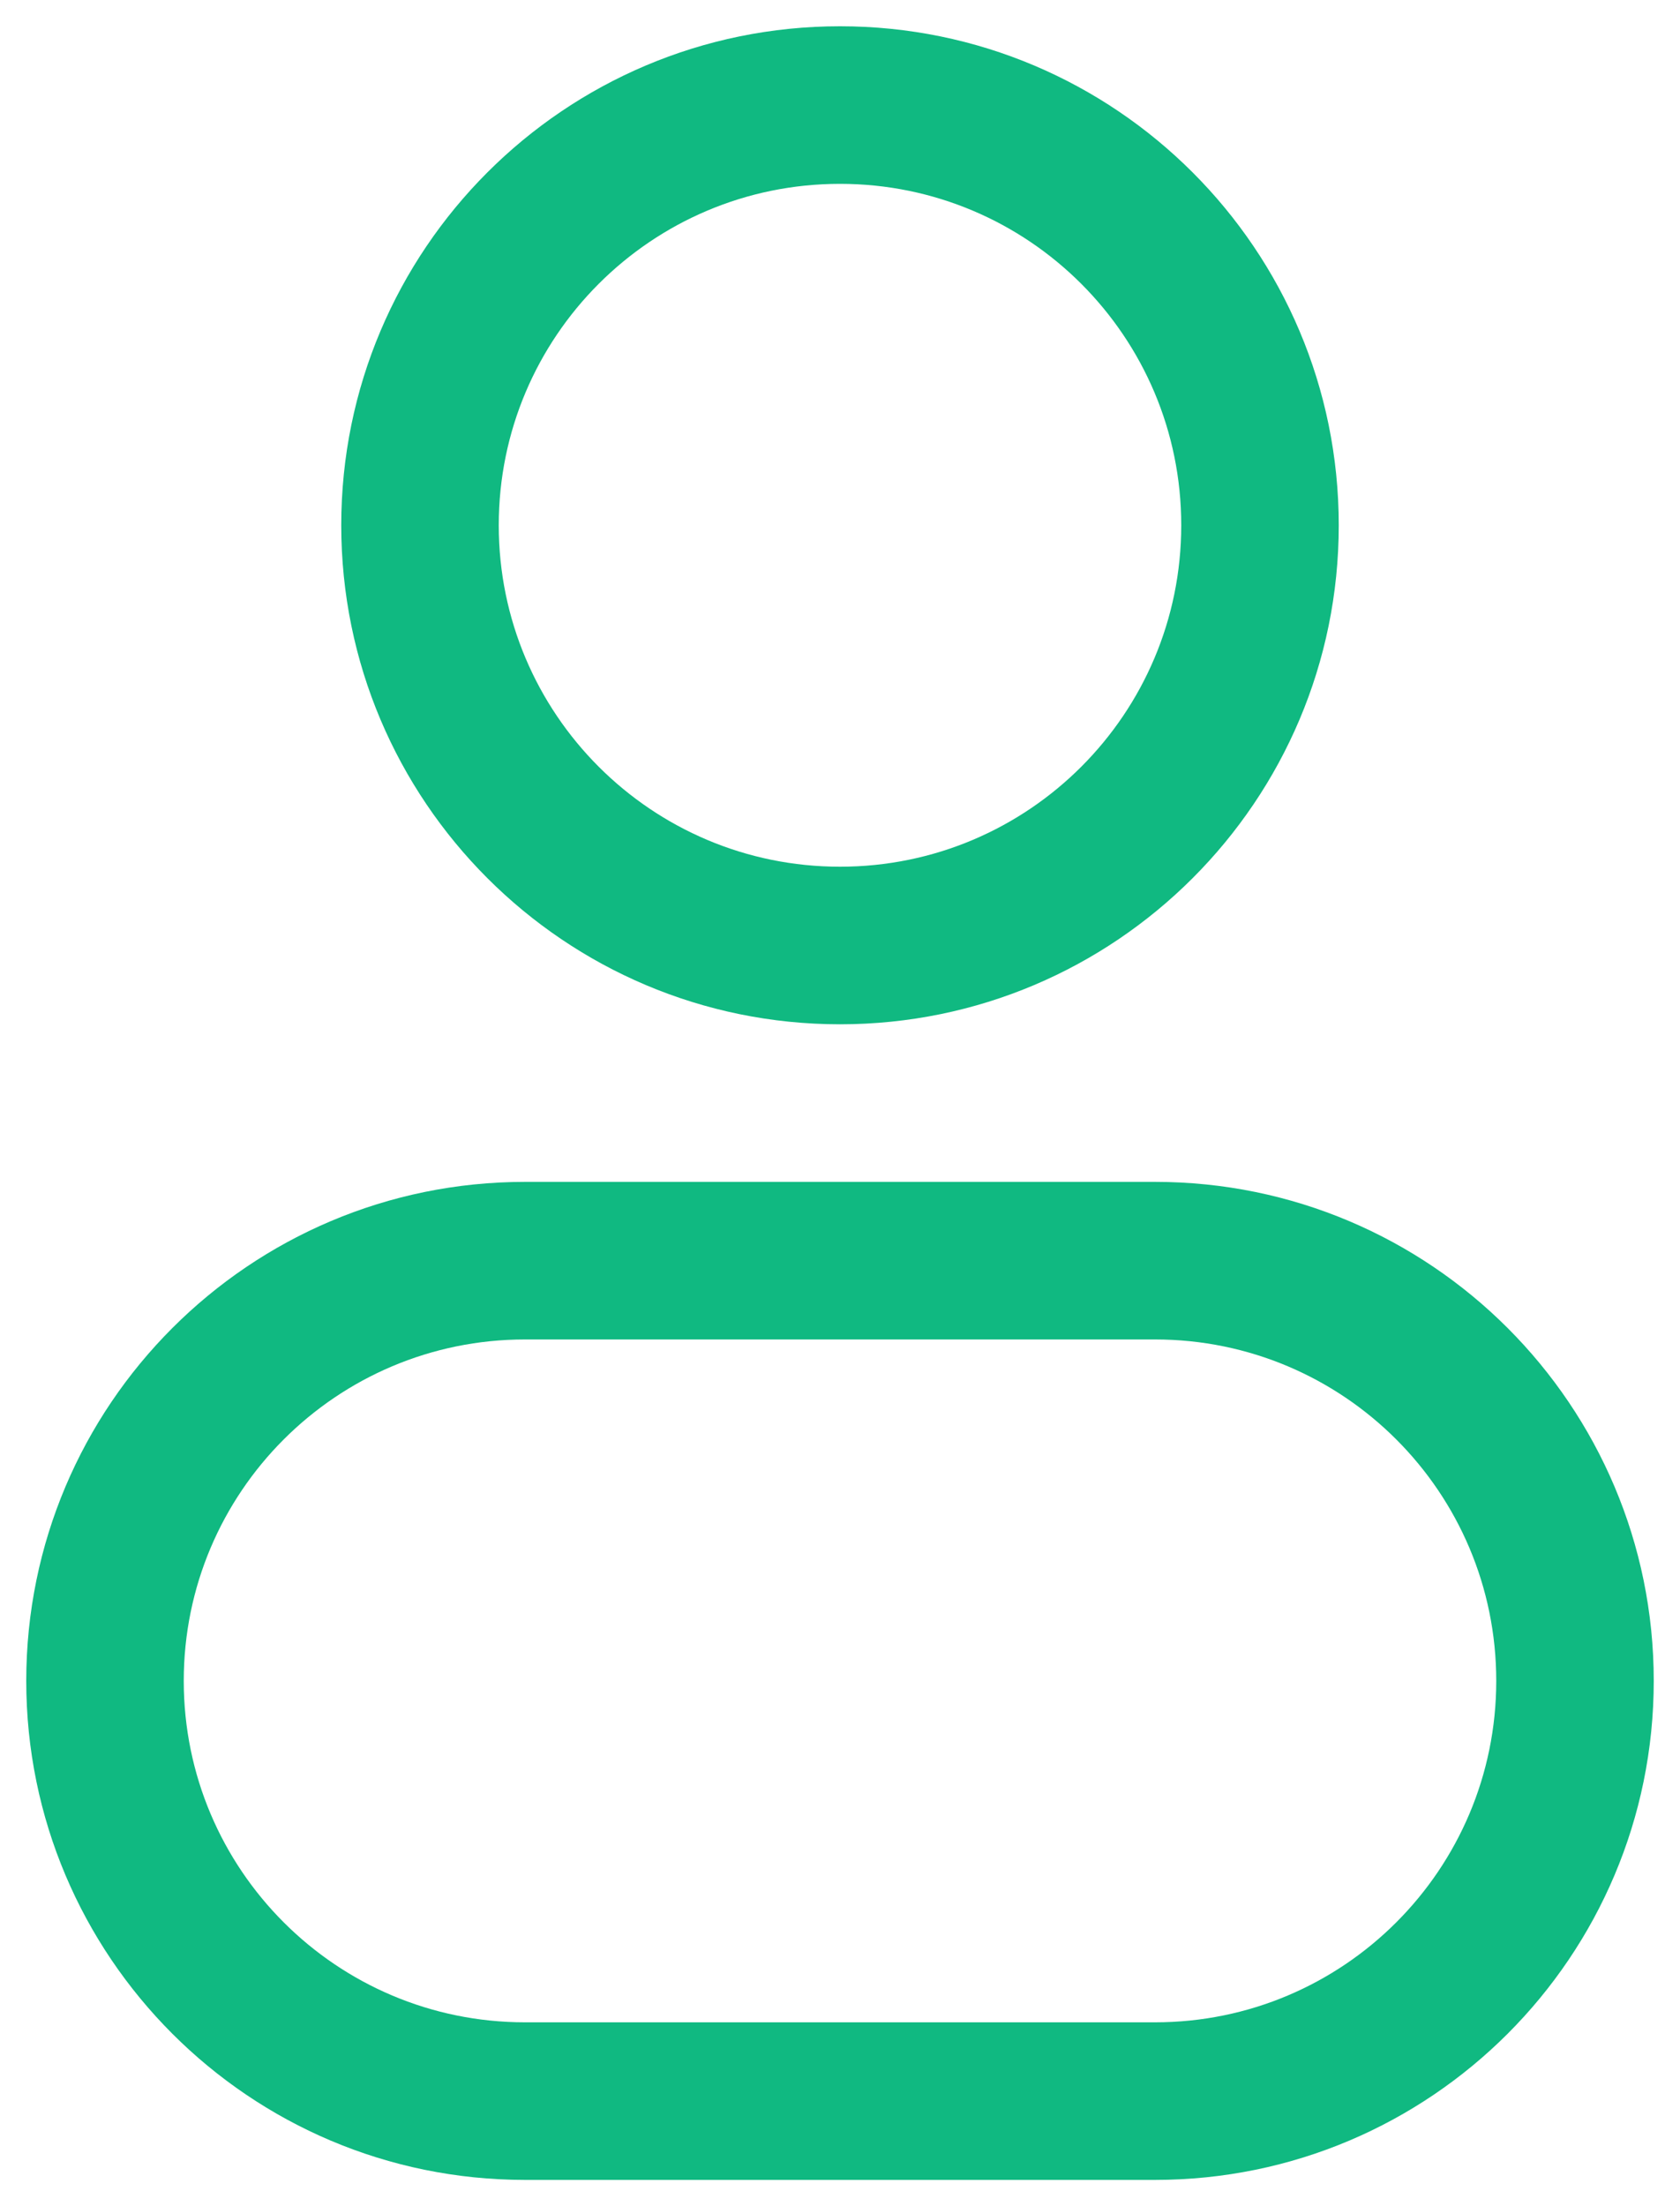 <svg width="16" height="21" viewBox="0 0 16 21" fill="none" xmlns="http://www.w3.org/2000/svg">
<g id="Profile 1">
<g id="Vector">
<path fill-rule="evenodd" clip-rule="evenodd" d="M8 0.25C5.377 0.25 3.25 2.377 3.25 5C3.25 7.623 5.377 9.75 8 9.75C10.623 9.75 12.75 7.623 12.75 5C12.75 2.377 10.623 0.25 8 0.25ZM4.75 5C4.75 3.205 6.205 1.75 8 1.75C9.795 1.75 11.25 3.205 11.25 5C11.25 6.795 9.795 8.25 8 8.25C6.205 8.25 4.75 6.795 4.75 5Z" fill="#10B981"/>
<path fill-rule="evenodd" clip-rule="evenodd" d="M5 11.25C2.377 11.25 0.25 13.377 0.25 16C0.25 18.623 2.377 20.75 5 20.75H11C13.623 20.75 15.75 18.623 15.75 16C15.75 13.377 13.623 11.25 11 11.25H5ZM1.75 16C1.75 14.205 3.205 12.75 5 12.75H11C12.795 12.75 14.25 14.205 14.25 16C14.25 17.795 12.795 19.25 11 19.25H5C3.205 19.25 1.75 17.795 1.75 16Z" fill="#10B981"/>
</g>
</g>
</svg>

